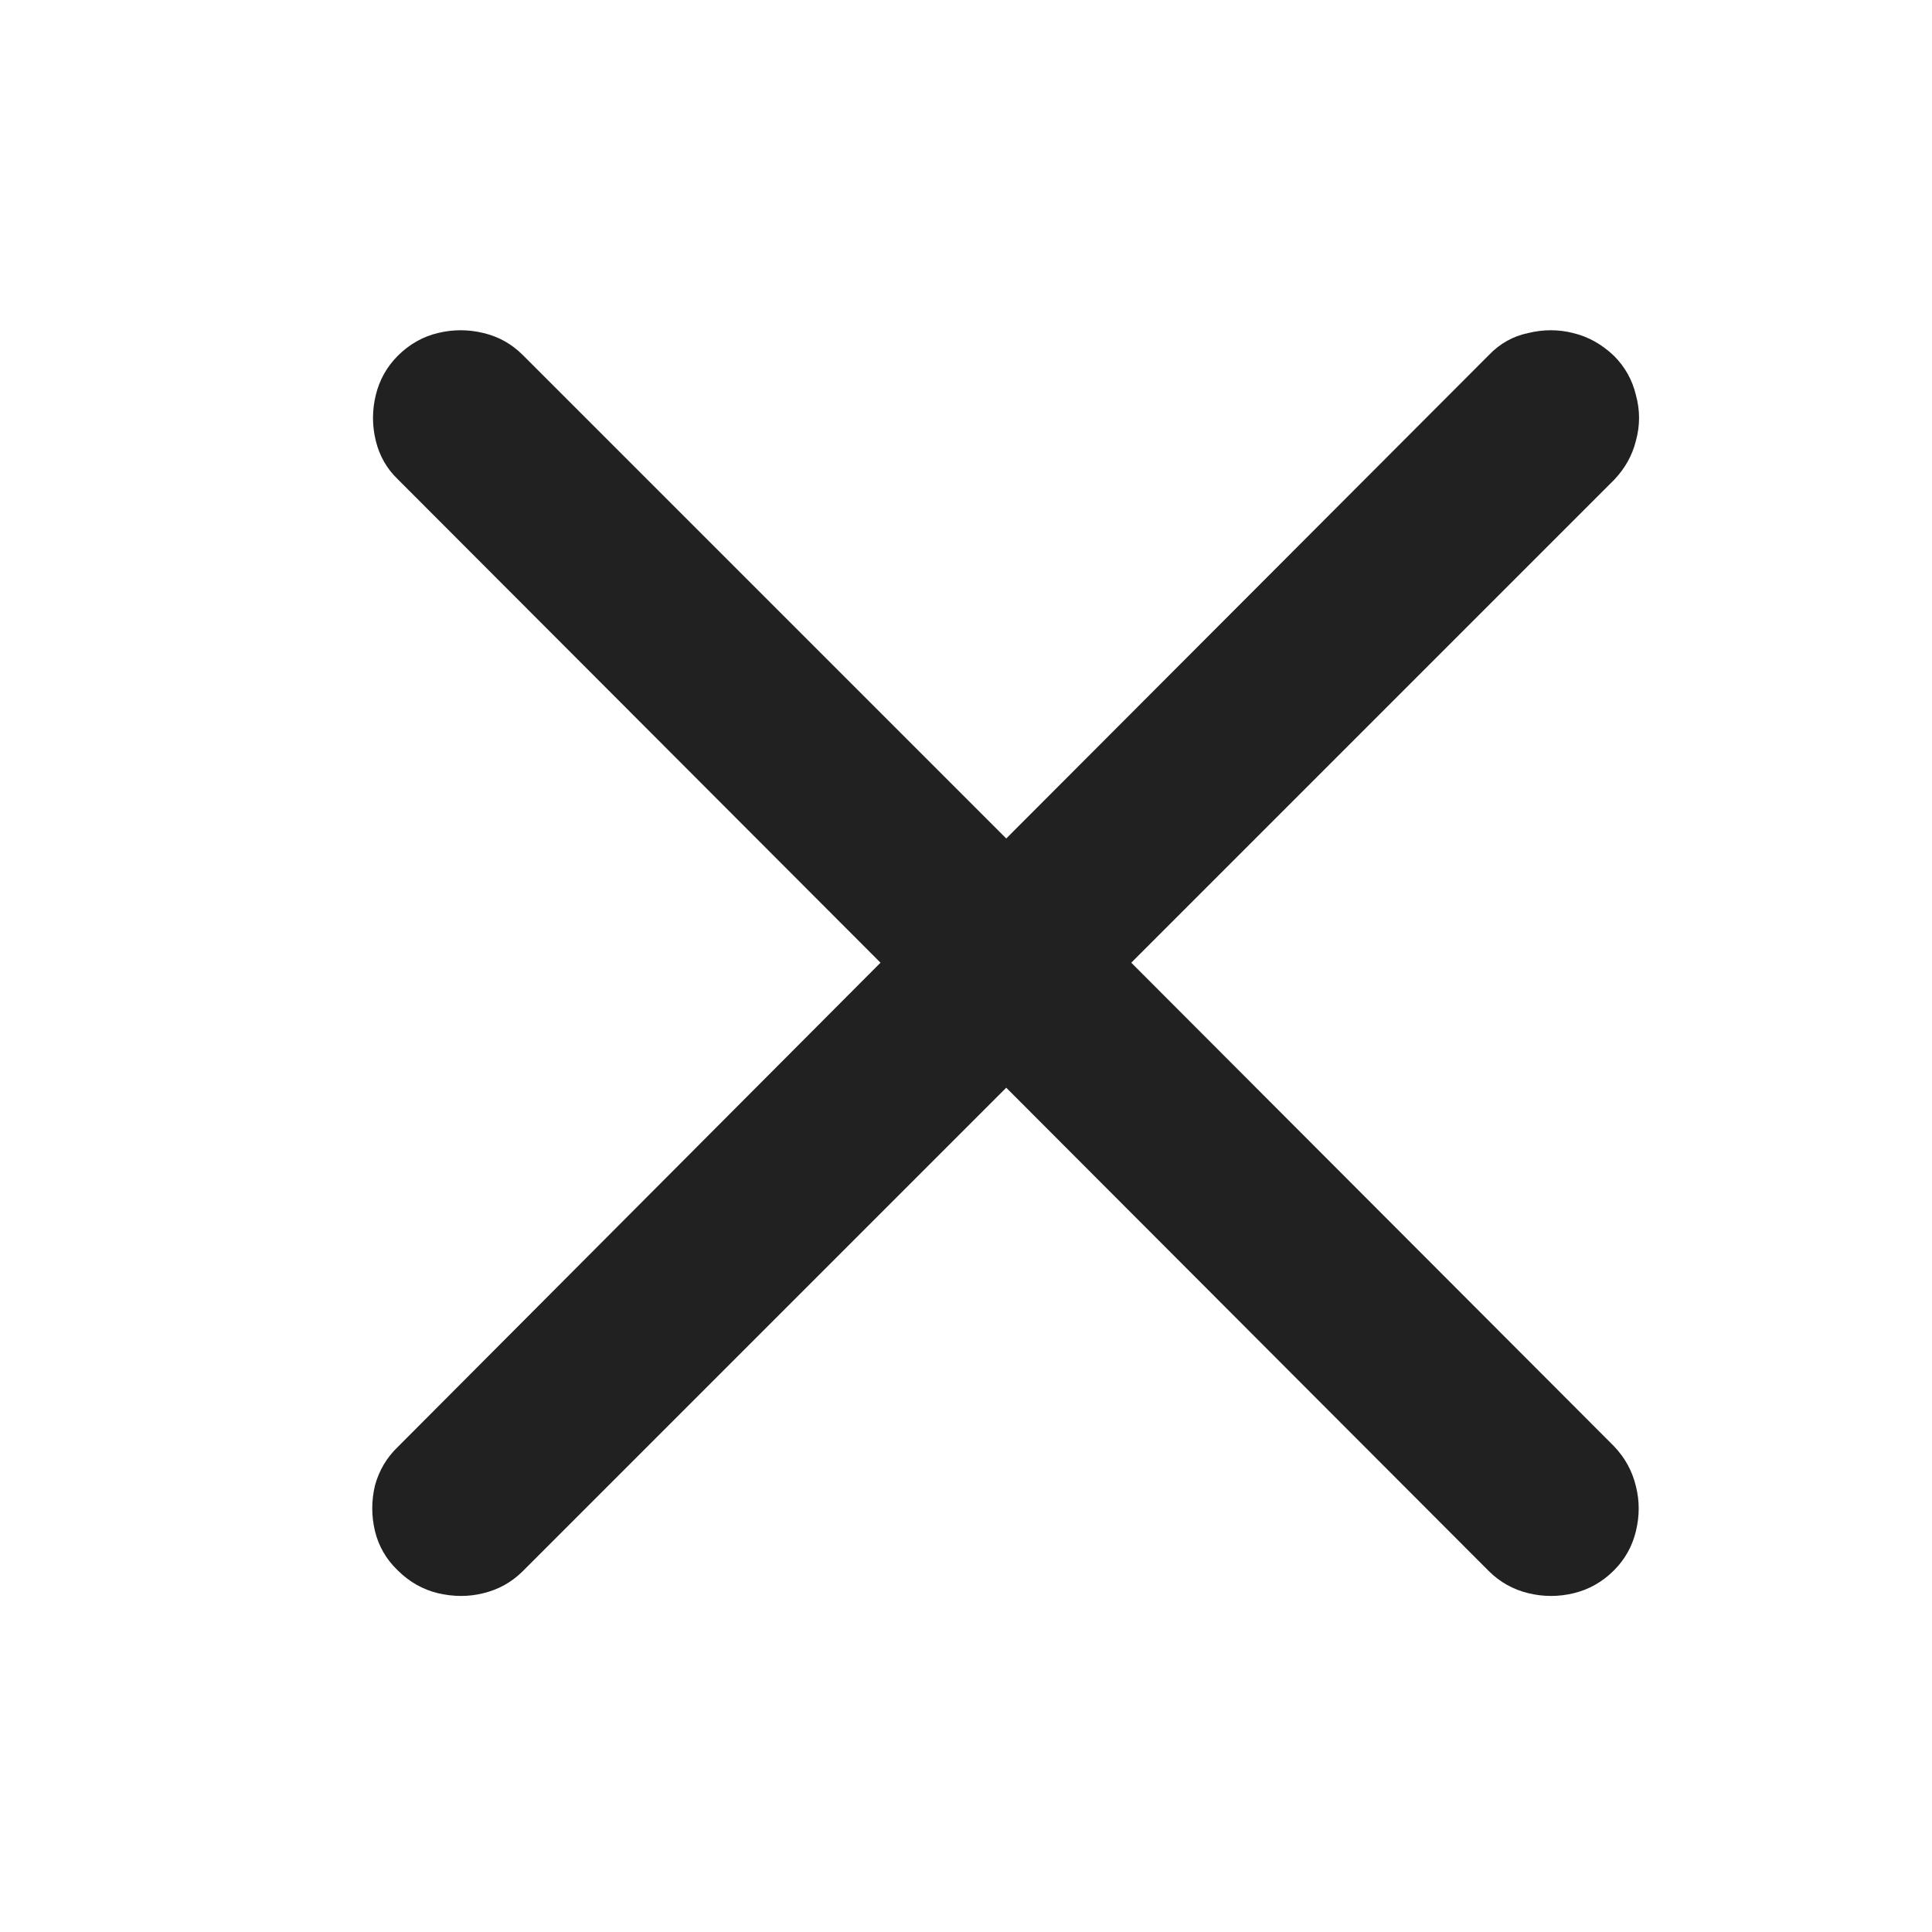 <svg width="24" height="24" viewBox="0 0 24 24" fill="none" xmlns="http://www.w3.org/2000/svg">
<path d="M4.941 19.508C4.798 19.371 4.704 19.208 4.658 19.02C4.613 18.831 4.613 18.642 4.658 18.453C4.71 18.264 4.805 18.105 4.941 17.975L10.938 11.959L4.941 5.953C4.805 5.823 4.714 5.663 4.668 5.475C4.622 5.286 4.622 5.097 4.668 4.908C4.714 4.719 4.805 4.557 4.941 4.42C5.085 4.277 5.251 4.182 5.439 4.137C5.628 4.091 5.817 4.091 6.006 4.137C6.195 4.182 6.357 4.273 6.494 4.41L12.5 10.416L18.496 4.41C18.633 4.267 18.796 4.176 18.984 4.137C19.173 4.091 19.359 4.091 19.541 4.137C19.73 4.182 19.899 4.277 20.049 4.42C20.186 4.557 20.277 4.719 20.322 4.908C20.374 5.097 20.374 5.286 20.322 5.475C20.277 5.657 20.186 5.82 20.049 5.963L14.053 11.959L20.049 17.965C20.186 18.108 20.277 18.274 20.322 18.463C20.368 18.645 20.368 18.831 20.322 19.02C20.277 19.208 20.186 19.371 20.049 19.508C19.906 19.651 19.74 19.745 19.551 19.791C19.362 19.837 19.173 19.837 18.984 19.791C18.796 19.745 18.633 19.654 18.496 19.518L12.5 13.512L6.494 19.518C6.357 19.654 6.195 19.745 6.006 19.791C5.824 19.837 5.635 19.837 5.439 19.791C5.251 19.745 5.085 19.651 4.941 19.508Z" fill="#212121"/>
</svg>
